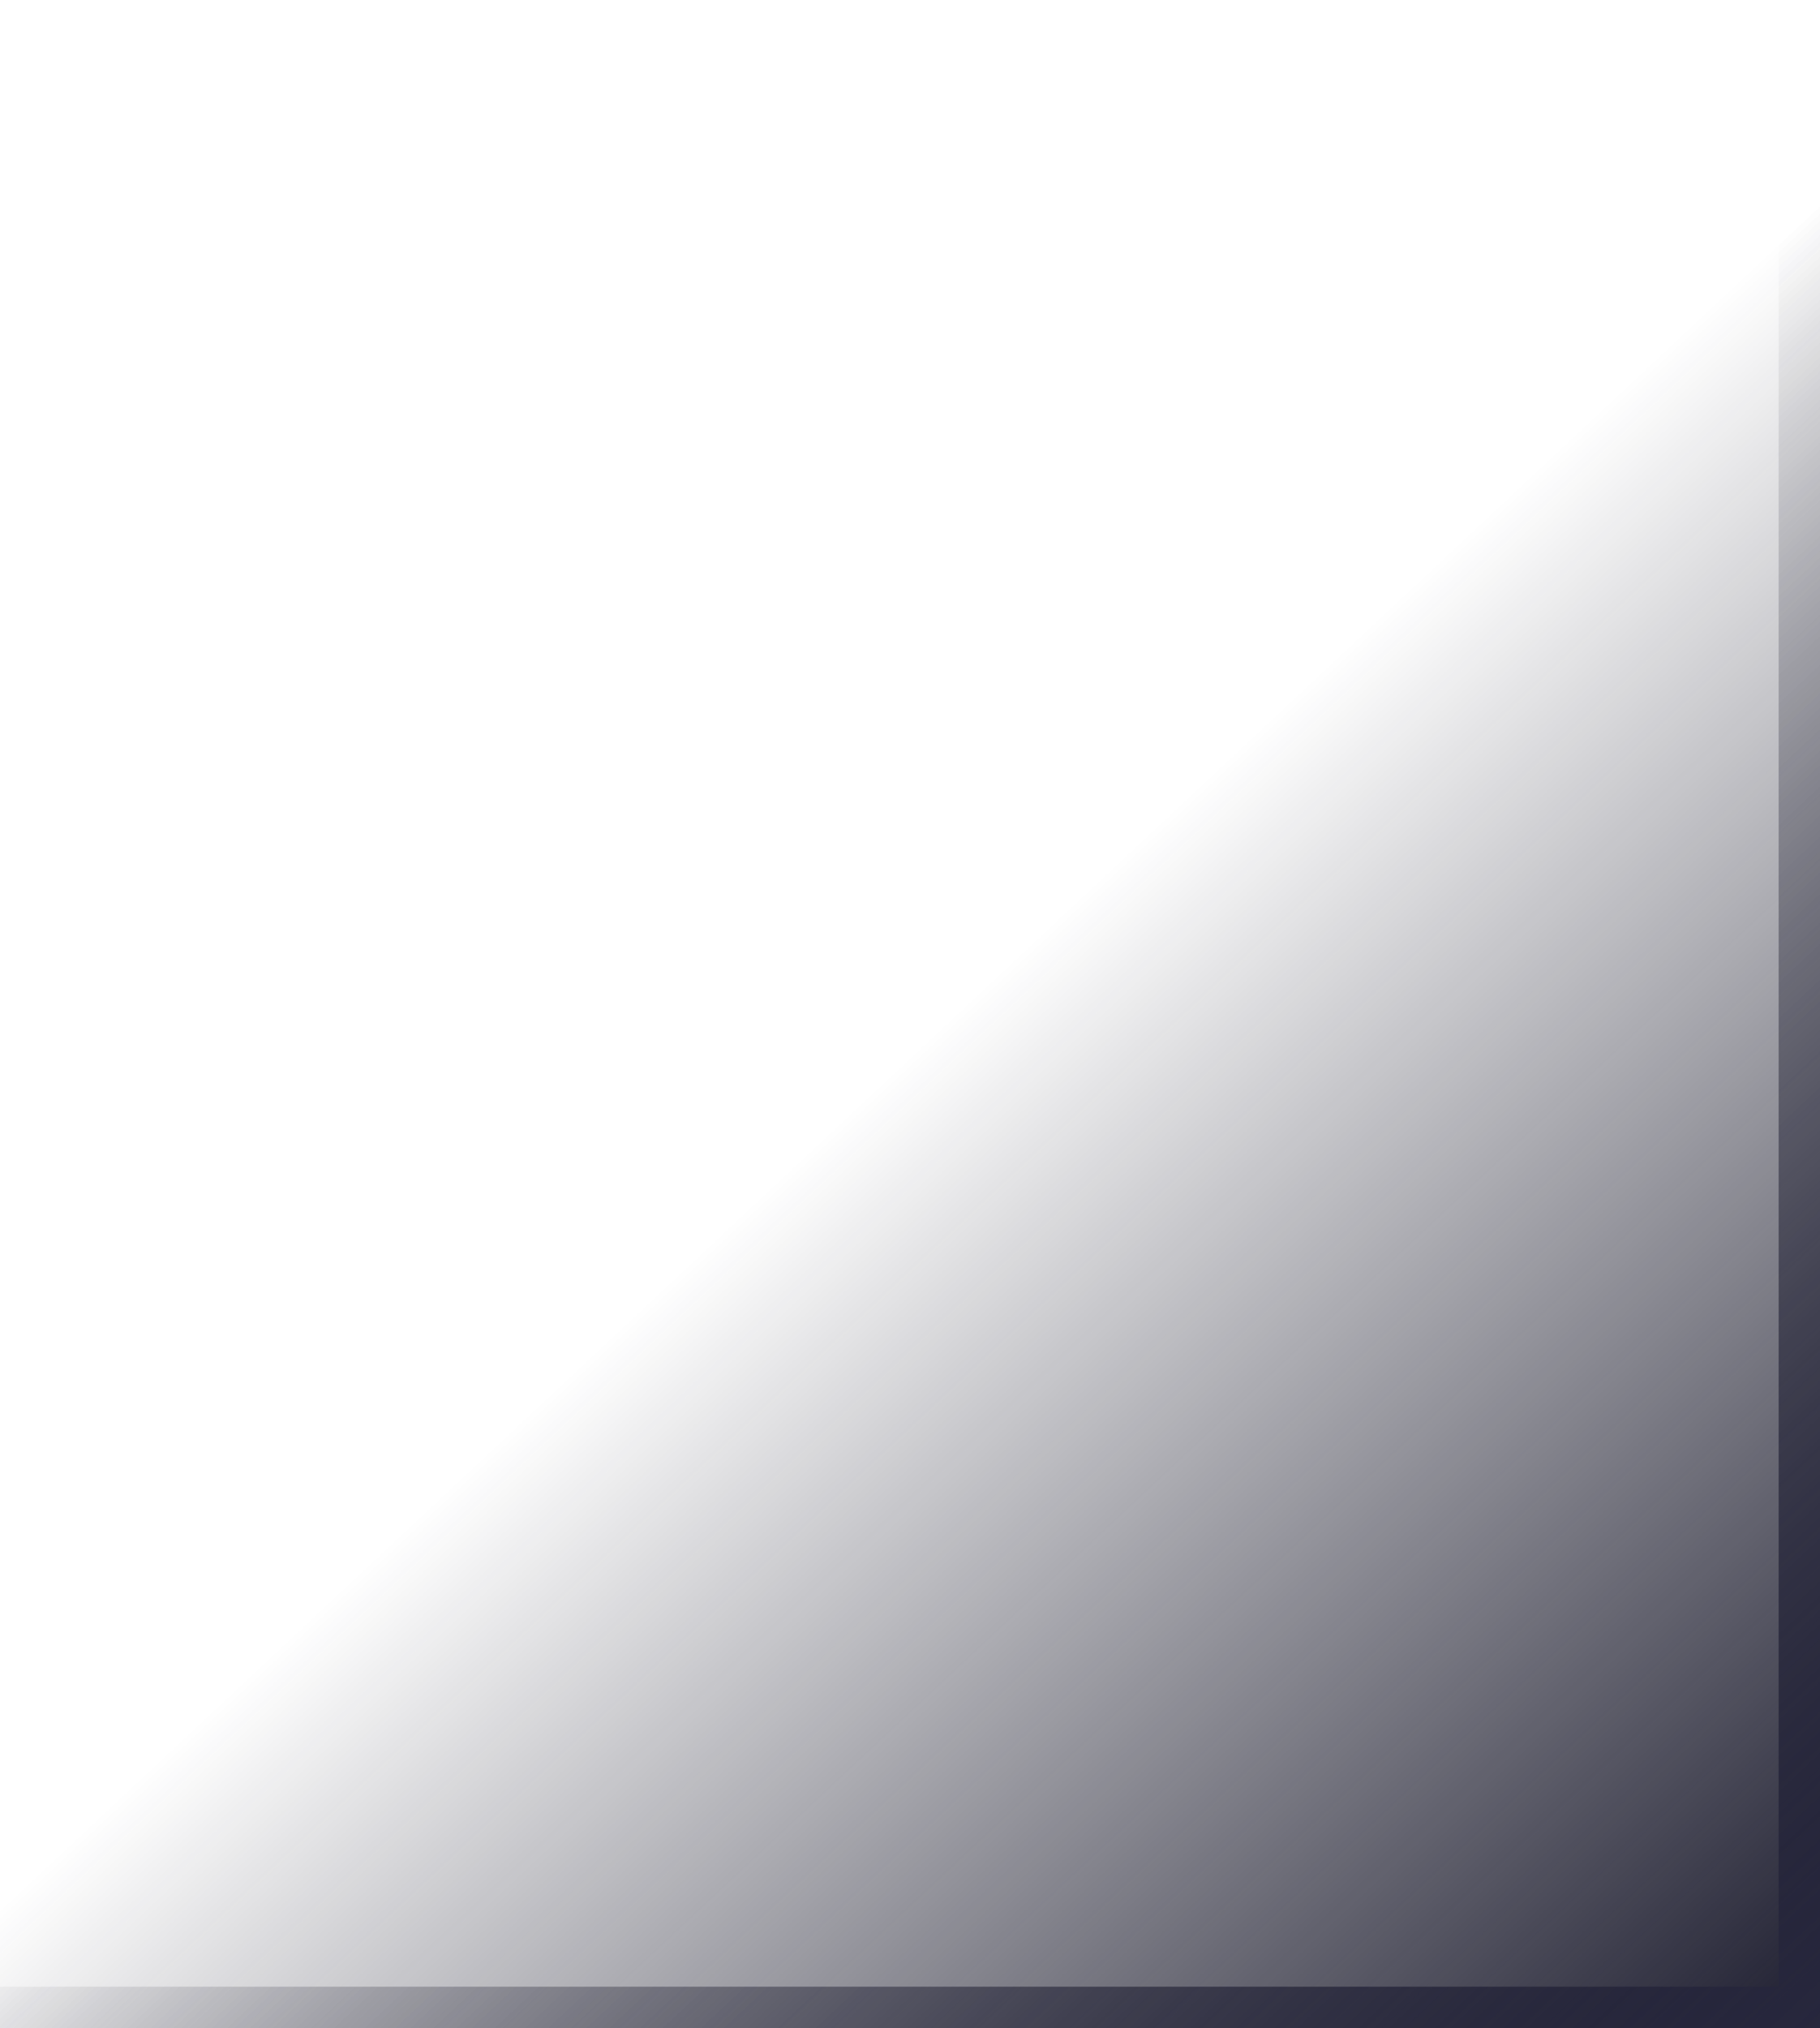 <svg width="44" height="49" fill="none" xmlns="http://www.w3.org/2000/svg"><path transform="matrix(-1 0 0 1 44 0)" fill="url(#paint0_linear_2408_11010)" d="M0 0h44v49H0z"/><path d="M44 49V0h-1v48H0v1h44z" fill="url(#paint1_linear_2408_11010)"/><defs><linearGradient id="paint0_linear_2408_11010" x1="22" y1="25.5" x2="0" y2="49" gradientUnits="userSpaceOnUse"><stop stop-color="#141424" stop-opacity="0"/><stop offset="1" stop-color="#1E1E30"/></linearGradient><linearGradient id="paint1_linear_2408_11010" x1="22" y1="25.5" x2="44" y2="49" gradientUnits="userSpaceOnUse"><stop stop-color="#141424" stop-opacity="0"/><stop offset="1" stop-color="#27273D"/></linearGradient></defs></svg>